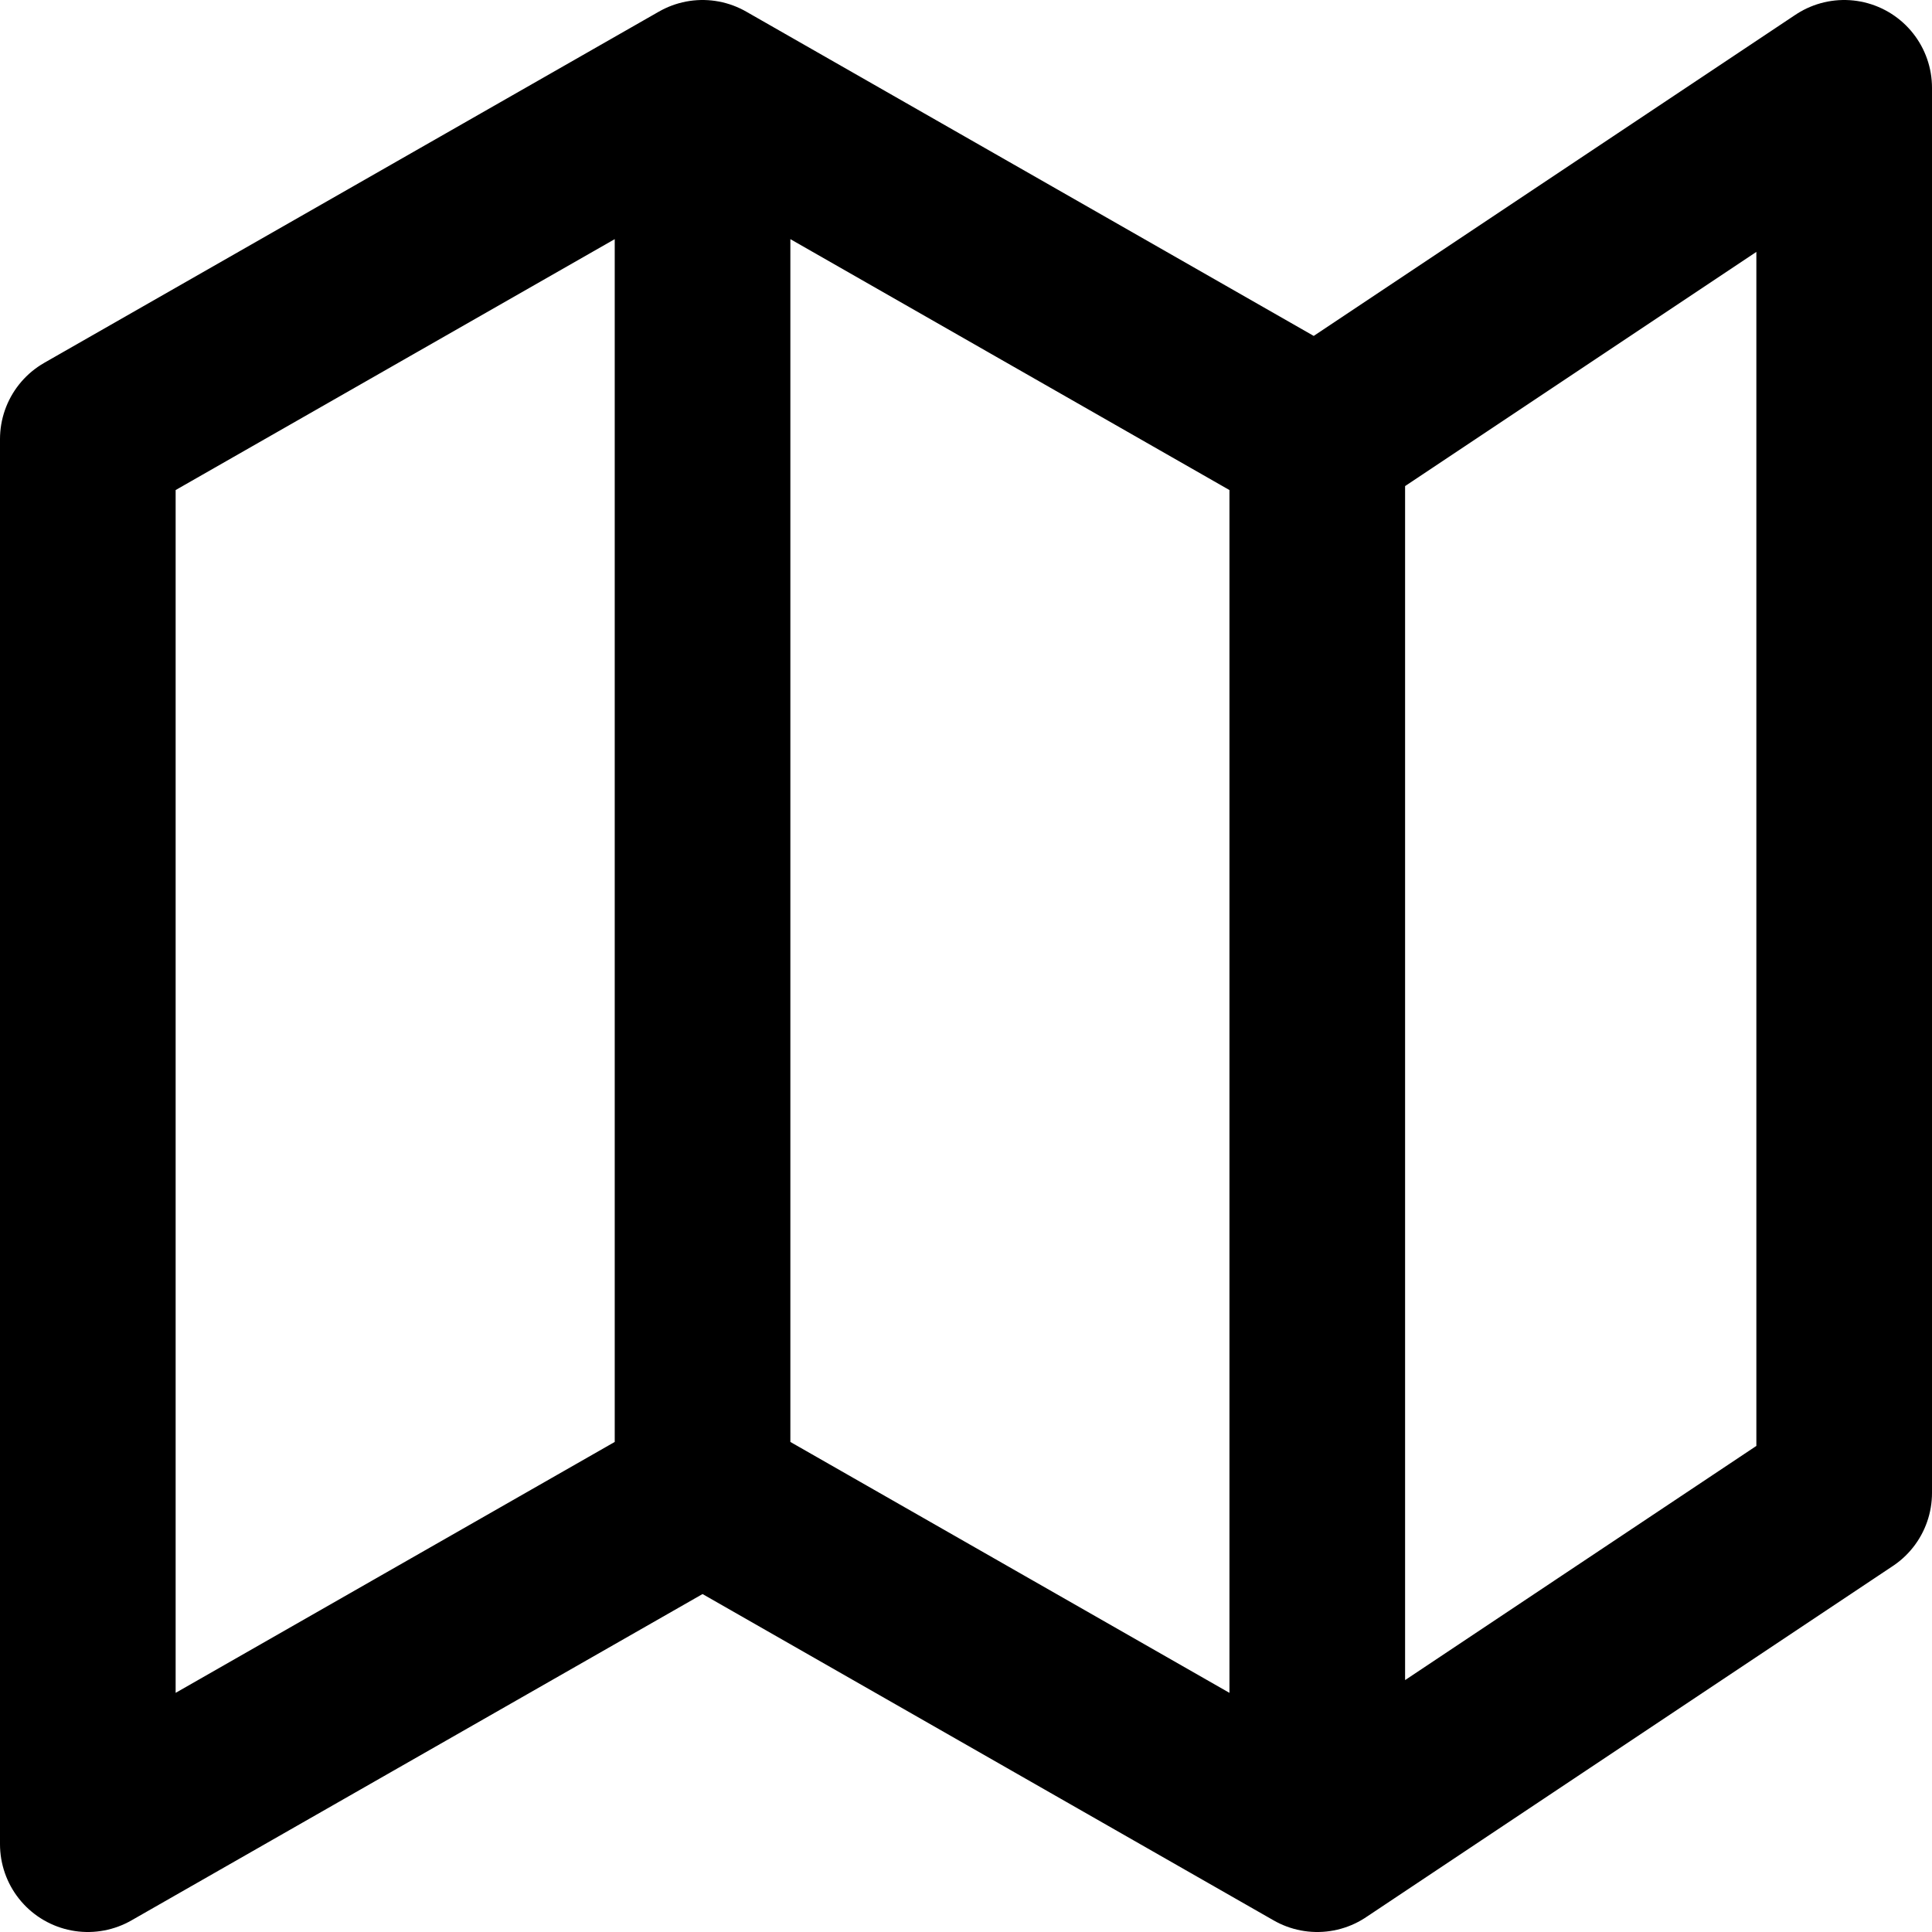 <svg xmlns="http://www.w3.org/2000/svg" xmlns:xlink="http://www.w3.org/1999/xlink" width="22px" height="22px" viewBox="0 0 22 22" version="1.1">
    <title>map-01</title>
    <g id="Final-app" stroke="none" stroke-width="1" fill="none" fill-rule="evenodd" stroke-linecap="round" stroke-linejoin="round">
        <g id="Landing" transform="translate(-374, -645)" stroke="#000000" stroke-width="2">
            <g id="Group-3" transform="translate(365, 636)">
                <g id="map-01" transform="translate(10, 10)">
                    <path d="M7,16 L0,20 L0,4 L7,0 M7,16 L14,20 M7,16 L7,0 M14,20 L20,16 L20,0 L14,4 M14,20 L14,4 M14,4 L7,0" id="Shape"/>
                </g>
            </g>
        </g>
    </g>
</svg>